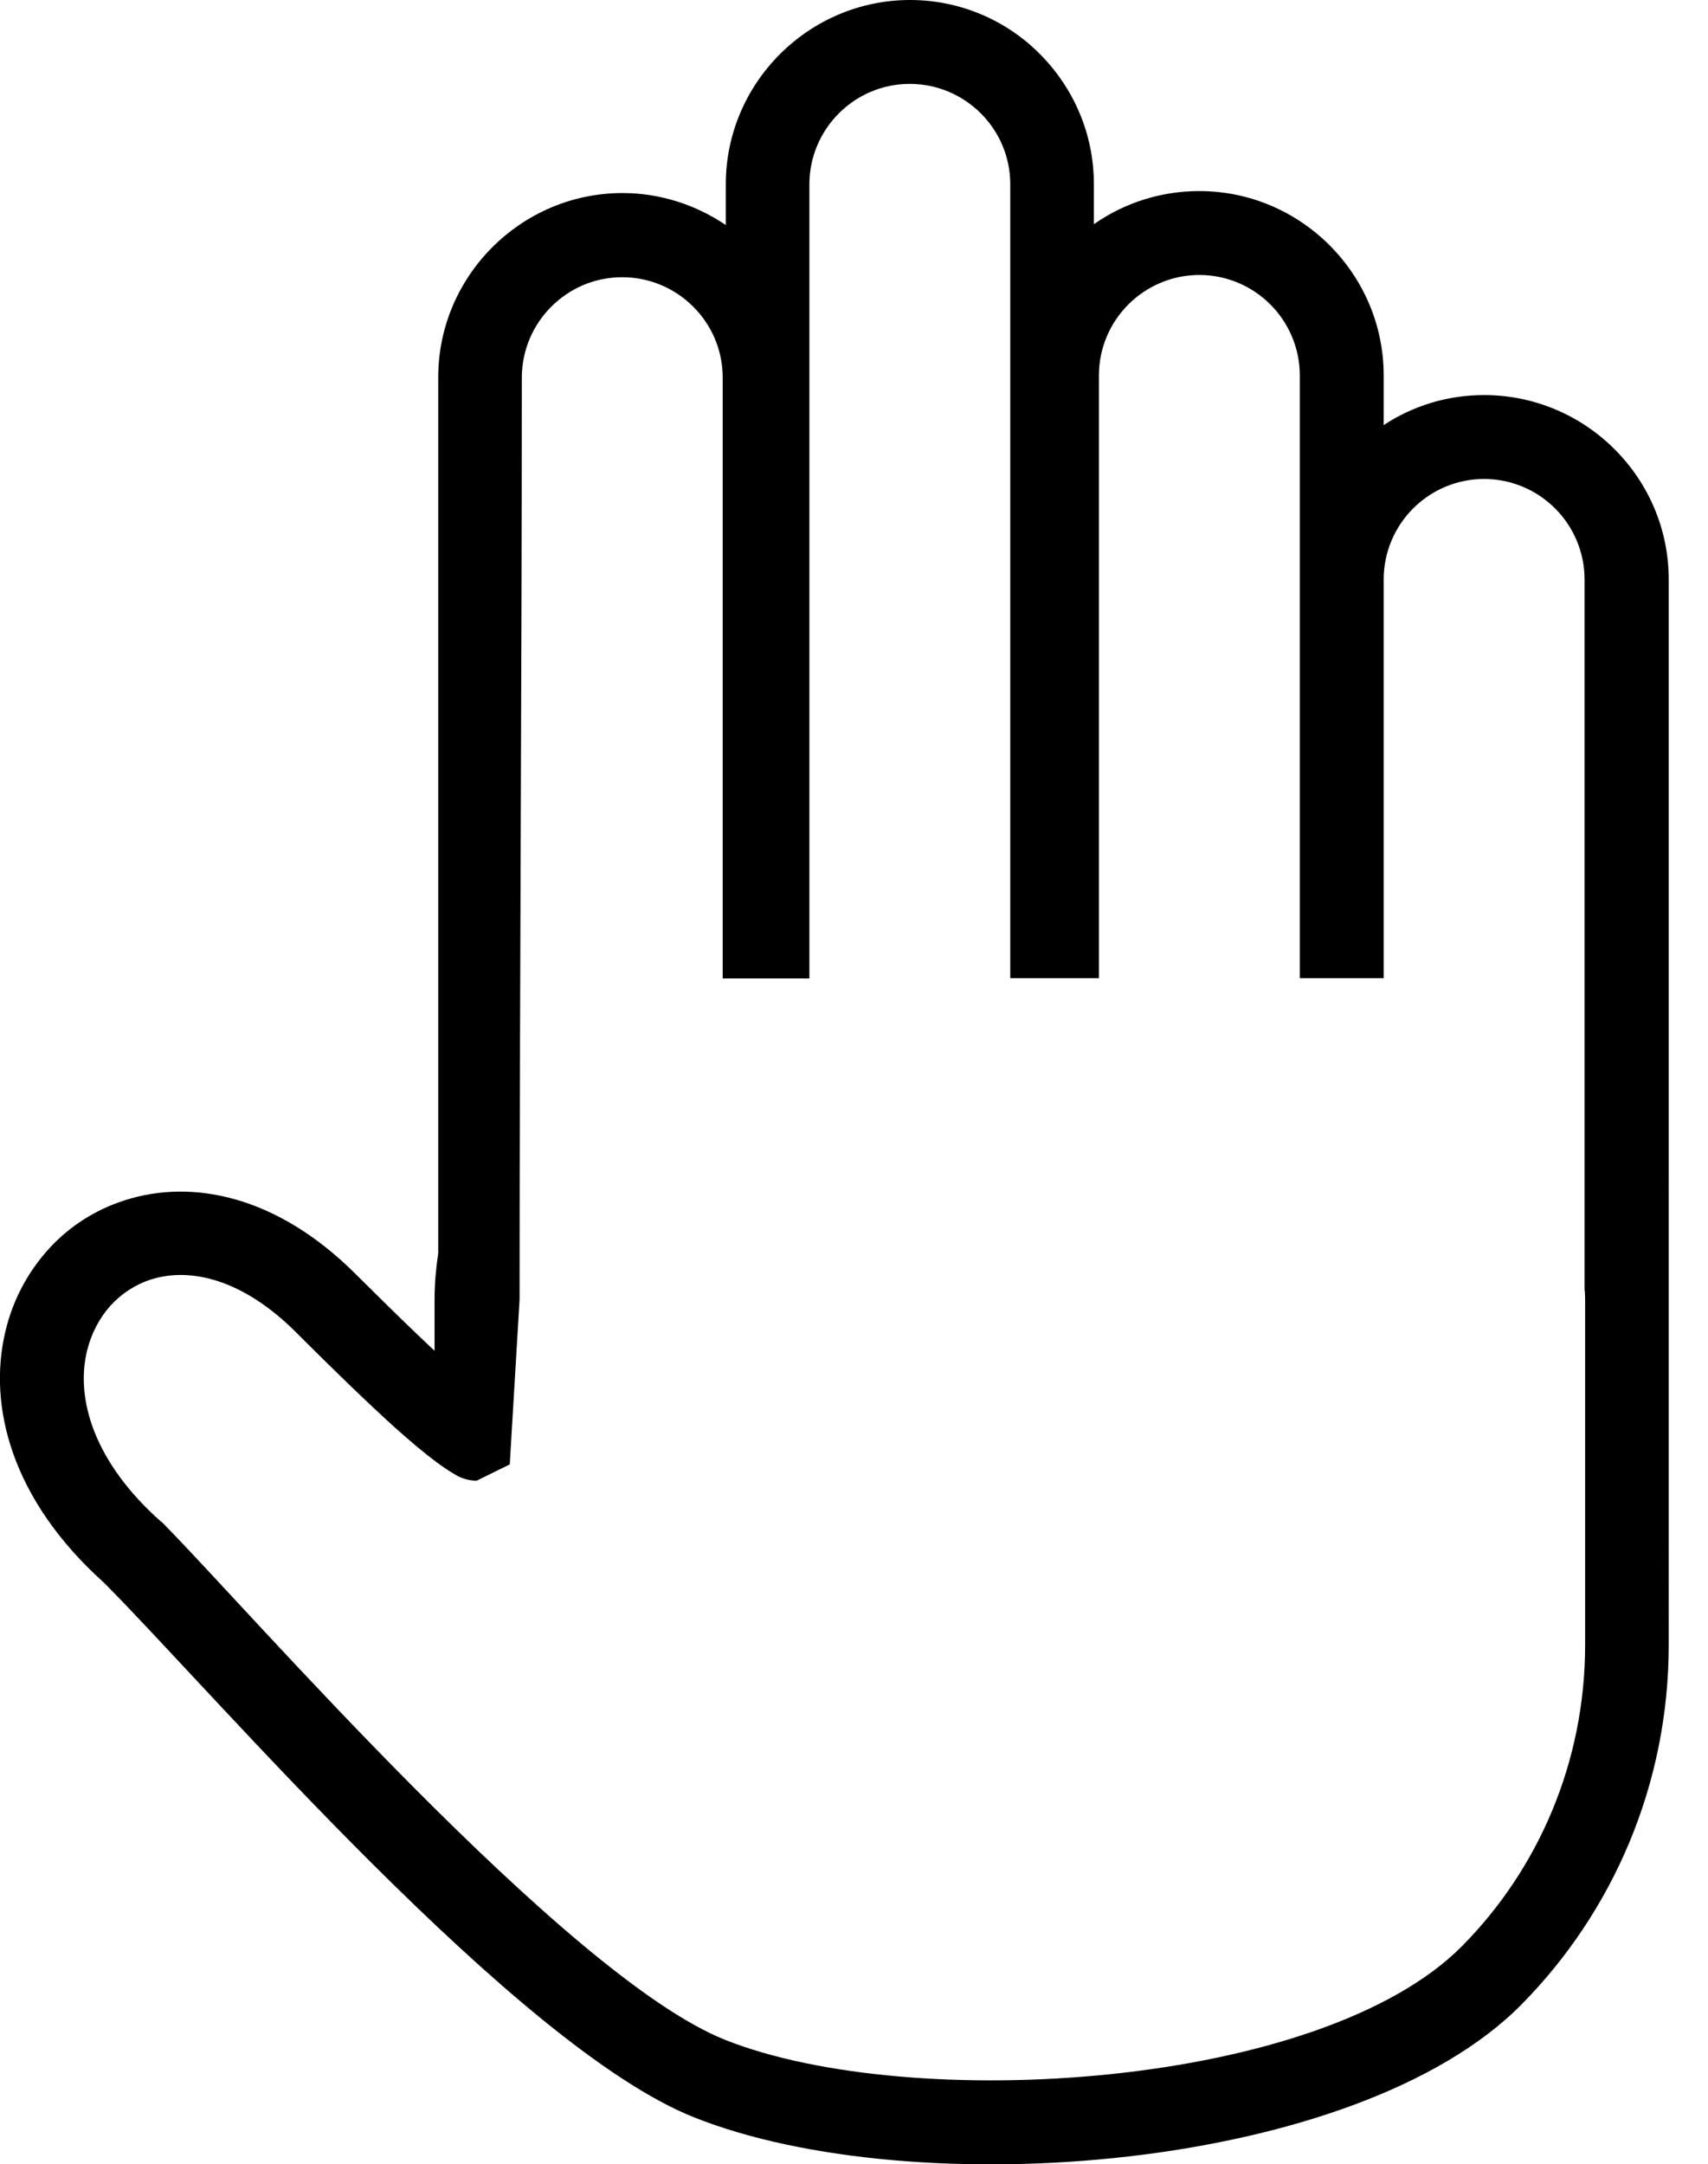 <?xml version="1.0" encoding="UTF-8" standalone="no"?>
<svg
   version="1.1"
   id="Layer_1"
   x="0px"
   y="0px"
   viewBox="0 0 60.88 77.13"
   xml:space="preserve"
   sodipodi:docname="hands-praying-icon.svg"
   inkscape:version="1.3 (0e150ed6c4, 2023-07-21)"
   width="60.88"
   height="77.13"
   xmlns:inkscape="http://www.inkscape.org/namespaces/inkscape"
   xmlns:sodipodi="http://sodipodi.sourceforge.net/DTD/sodipodi-0.dtd"
   xmlns="http://www.w3.org/2000/svg"
   xmlns:svg="http://www.w3.org/2000/svg"><defs
     id="defs1" /><sodipodi:namedview
     id="namedview1"
     pagecolor="#ffffff"
     bordercolor="#000000"
     borderopacity="0.25"
     inkscape:showpageshadow="2"
     inkscape:pageopacity="0.0"
     inkscape:pagecheckerboard="0"
     inkscape:deskcolor="#d1d1d1"
     inkscape:zoom="2.6351615"
     inkscape:cx="86.901694"
     inkscape:cy="58.250699"
     inkscape:window-width="1920"
     inkscape:window-height="1009"
     inkscape:window-x="1912"
     inkscape:window-y="-8"
     inkscape:window-maximized="1"
     inkscape:current-layer="Layer_1" /><path
     d="m 52.9,14.08 c -1.32,0 -2.55,0.39 -3.58,1.07 V 13.38 C 49.32,11.57 48.58,9.93 47.39,8.74 46.2,7.55 44.56,6.81 42.75,6.81 h -0.01 c -1.34,0 -2.65,0.41 -3.75,1.18 V 6.56 C 38.99,4.75 38.25,3.11 37.06,1.92 35.89,0.74 34.24,0 32.44,0 30.63,0 28.99,0.74 27.8,1.93 26.61,3.12 25.87,4.76 25.87,6.57 V 8.02 C 24.82,7.31 23.55,6.88 22.19,6.88 c -1.81,0 -3.45,0.74 -4.64,1.93 -1.19,1.19 -1.93,2.83 -1.93,4.64 v 31.21 c -0.08,0.54 -0.13,1.09 -0.13,1.64 v 0 1.84 l -0.16,-0.15 c -1.13,-1.06 -2.23,-2.17 -2.65,-2.58 -2.8,-2.8 -5.82,-3.4 -8.21,-2.64 -1.08,0.34 -2.02,0.95 -2.75,1.76 -0.73,0.81 -1.27,1.81 -1.53,2.93 -0.63,2.65 0.22,5.99 3.52,8.95 l 0.05,0.05 v 0 l 0.01,0.01 c 3.89,3.92 14.64,16.47 20.97,18.99 7.83,3.12 23.6,1.94 29.49,-4.02 3.25,-3.29 5.25,-7.83 5.25,-12.82 V 20.65 c 0,-1.81 -0.74,-3.45 -1.93,-4.64 -1.19,-1.19 -2.84,-1.93 -4.65,-1.93 z M 56.49,46 c 0,0.1 0.01,0.2 0.01,0.31 v 12.31 c 0,4.19 -1.67,7.99 -4.38,10.73 C 47.1,74.43 32.5,75.34 25.85,72.7 20.19,70.45 8.76,57.27 5.89,54.37 5.84,54.32 5.8,54.27 5.74,54.22 L 4.75,55.34 5.74,54.23 C 3.35,52.11 2.69,49.86 3.1,48.15 3.25,47.53 3.54,46.98 3.93,46.54 4.32,46.11 4.82,45.78 5.38,45.6 c 1.42,-0.45 3.3,0 5.2,1.91 0.43,0.43 1.59,1.59 2.72,2.65 1.06,1 2.16,1.95 2.87,2.36 0.24,0.16 0.53,0.25 0.82,0.25 v 0 l 1.18,-0.58 0.35,-5.88 c 0,-11 0.08,-21.82 0.08,-32.85 0,-0.98 0.4,-1.88 1.05,-2.53 0.65,-0.65 1.54,-1.05 2.53,-1.05 0.98,0 1.88,0.4 2.53,1.05 0.65,0.65 1.05,1.54 1.05,2.53 v 21.41 h 3.09 V 6.57 c 0,-0.98 0.4,-1.88 1.05,-2.53 0.65,-0.65 1.54,-1.05 2.53,-1.05 0.98,0 1.88,0.4 2.53,1.05 0.65,0.65 1.05,1.54 1.05,2.53 v 28.29 h 3.16 V 13.38 c 0,-0.98 0.4,-1.88 1.05,-2.53 0.65,-0.65 1.55,-1.05 2.53,-1.05 0.98,0 1.88,0.4 2.53,1.05 0.65,0.65 1.05,1.55 1.05,2.53 v 21.48 h 2.99 V 20.65 c 0,-0.98 0.4,-1.88 1.05,-2.53 0.65,-0.65 1.55,-1.05 2.53,-1.05 0.98,0 1.88,0.4 2.53,1.05 0.65,0.65 1.05,1.55 1.05,2.53 V 34.86 37.07 46 Z"
     id="path1"
     sodipodi:nodetypes="scsssscscssscssscscccccscccccccsssscssccccccccccccscccsssssccsssssccsssssccssssscccccc" /></svg>
